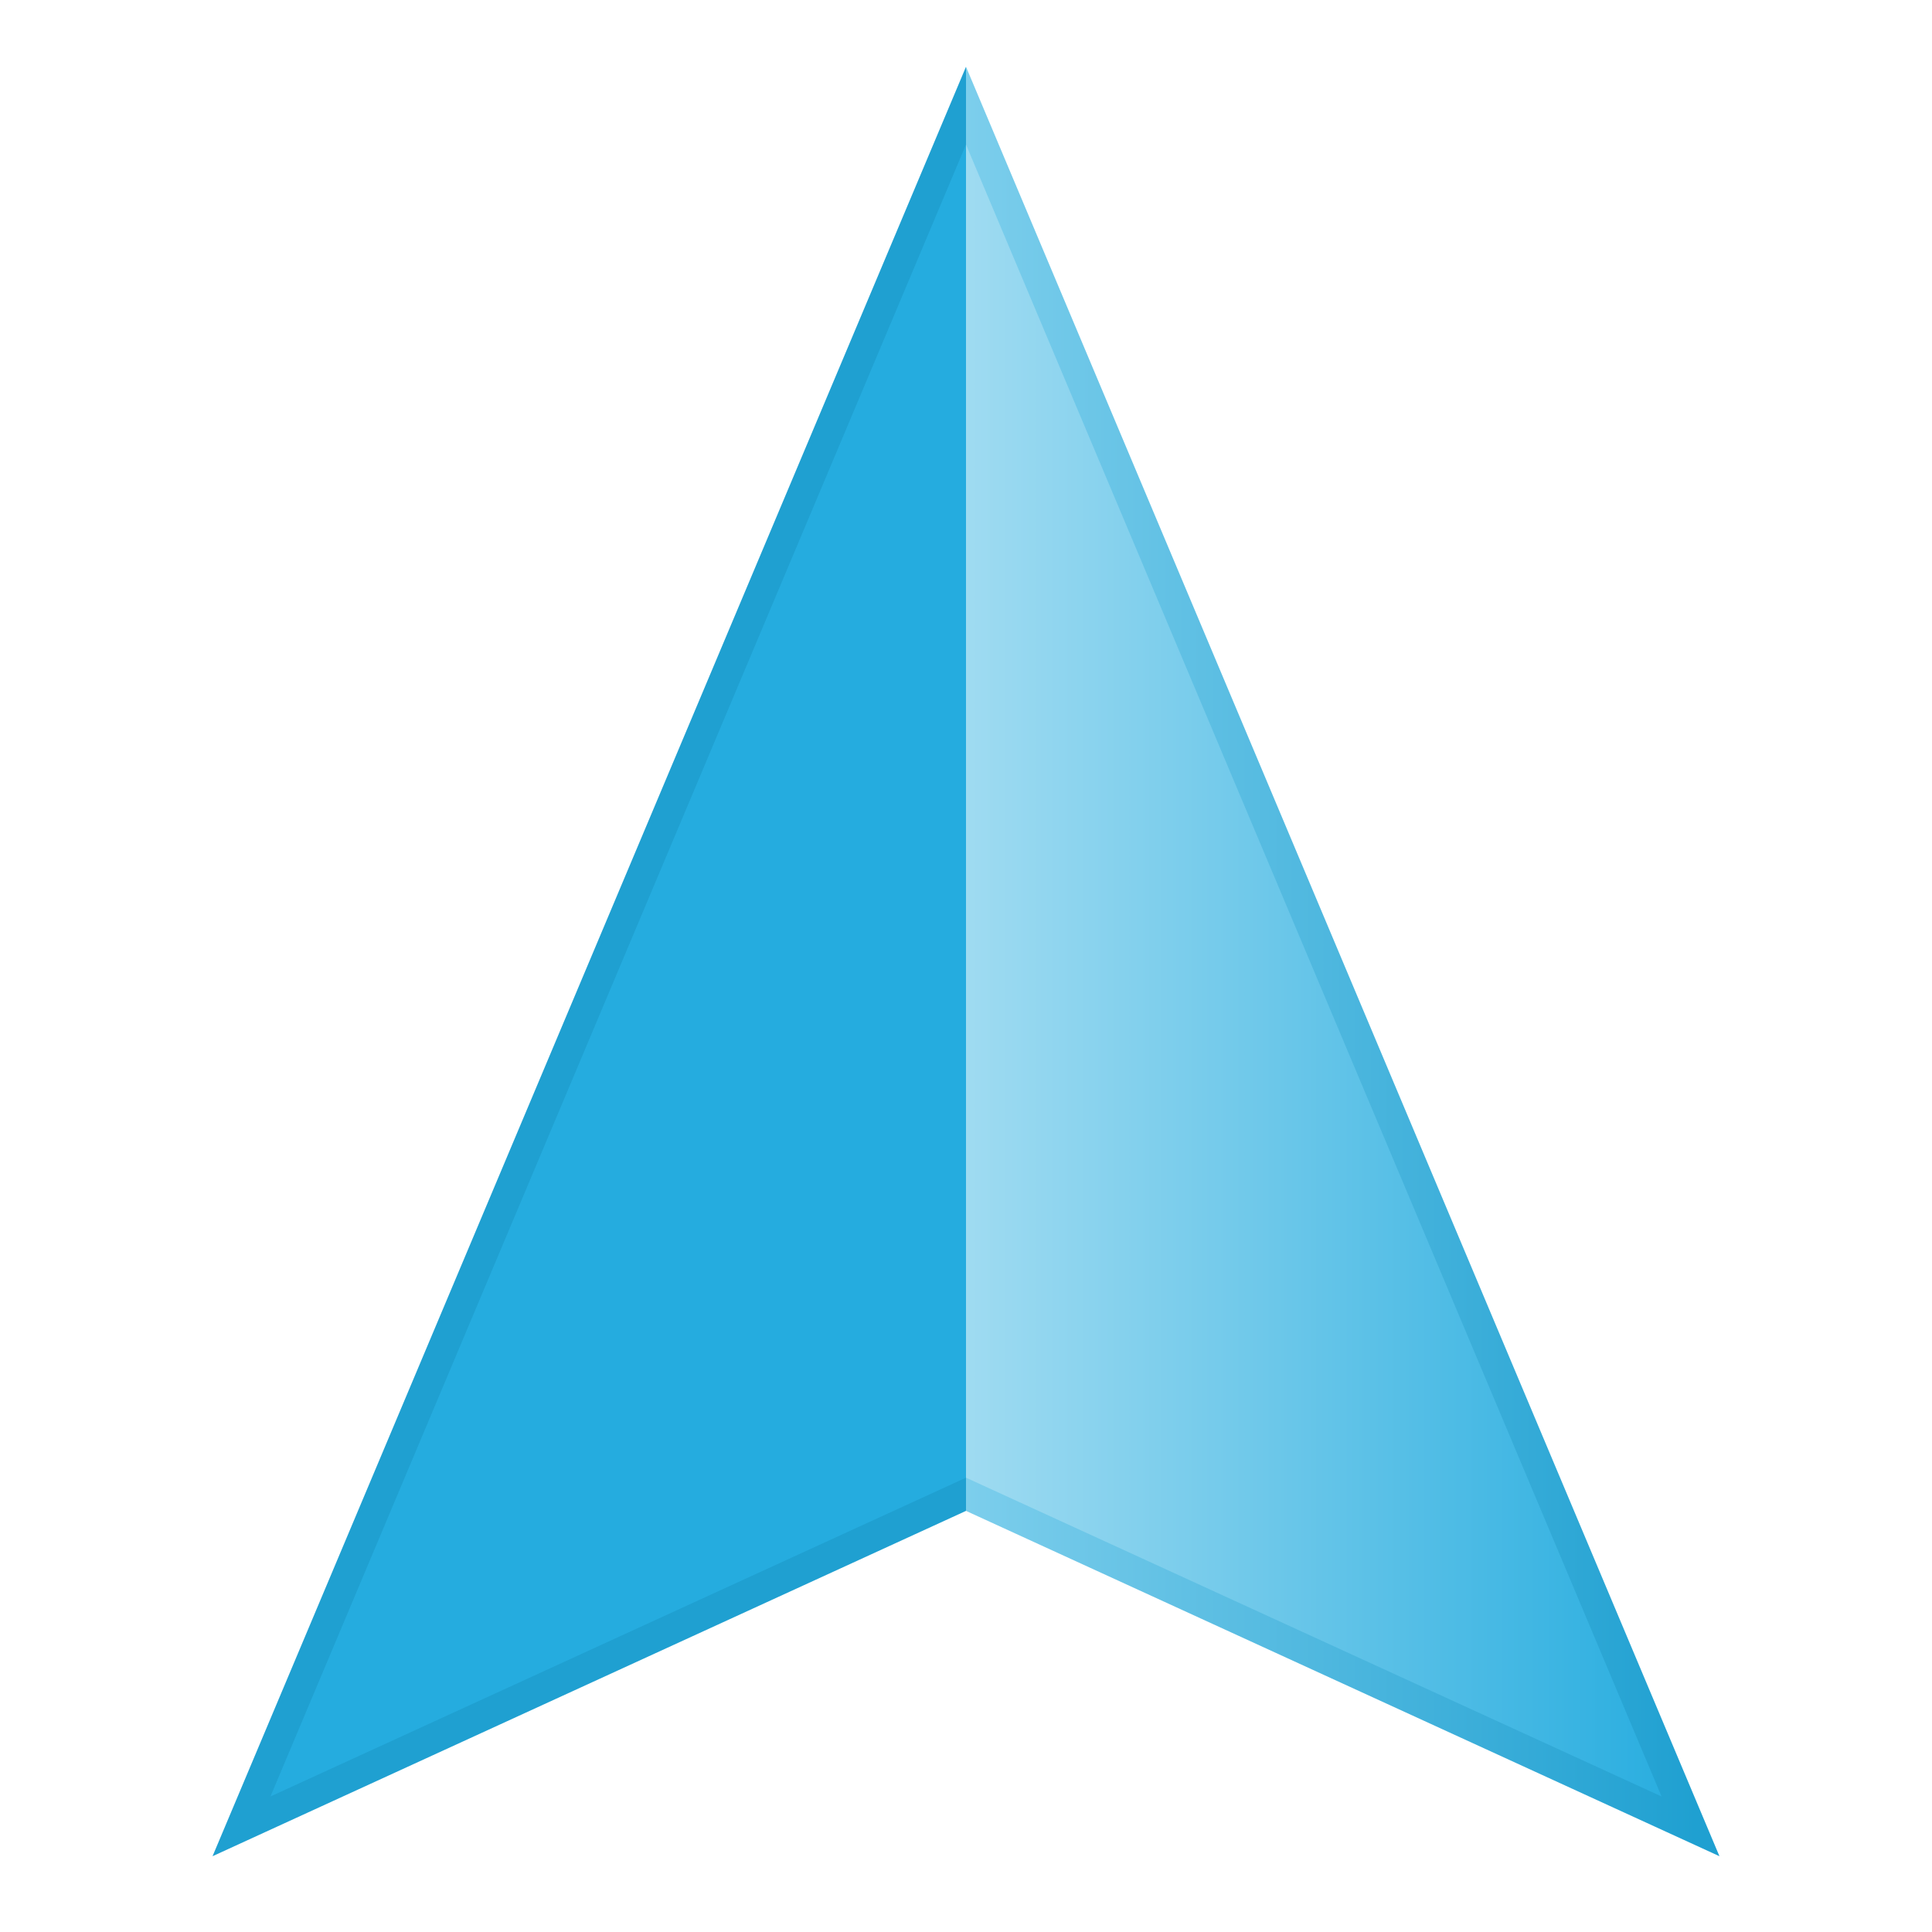 <?xml version="1.0" encoding="UTF-8" standalone="no"?>
<!-- Created with Inkscape (http://www.inkscape.org/) -->

<svg
   xmlns:dc="http://purl.org/dc/elements/1.1/"
   xmlns:cc="http://creativecommons.org/ns#"
   xmlns:rdf="http://www.w3.org/1999/02/22-rdf-syntax-ns#"
   xmlns:svg="http://www.w3.org/2000/svg"
   xmlns="http://www.w3.org/2000/svg"
   xmlns:xlink="http://www.w3.org/1999/xlink"
   xmlns:sodipodi="http://sodipodi.sourceforge.net/DTD/sodipodi-0.dtd"
   xmlns:inkscape="http://www.inkscape.org/namespaces/inkscape"
   width="64"
   height="64"
   id="svg2"
   version="1.1"
   inkscape:version="0.48.2 r9819"
   sodipodi:docname="marker_location.svg"
   inkscape:export-filename="/Users/sgrimault/Desktop/marker_location.png"
   inkscape:export-xdpi="67.5"
   inkscape:export-ydpi="67.5">
  <defs
     id="defs4">
    <linearGradient
       id="linearGradient3760">
      <stop
         id="stop3762"
         offset="0"
         style="stop-color:#1fa0d1;stop-opacity:1;" />
      <stop
         style="stop-color:#1fa0d1;stop-opacity:1;"
         offset="0.5"
         id="stop3764" />
      <stop
         id="stop3766"
         offset="0.5"
         style="stop-color:#7cceec;stop-opacity:1;" />
      <stop
         id="stop3768"
         offset="1"
         style="stop-color:#1fa0d1;stop-opacity:1;" />
    </linearGradient>
    <linearGradient
       id="linearGradient3823">
      <stop
         style="stop-color:#25acdf;stop-opacity:1;"
         offset="0"
         id="stop3825" />
      <stop
         id="stop3831"
         offset="0.5"
         style="stop-color:#25acdf;stop-opacity:1;" />
      <stop
         style="stop-color:#9fdbf1;stop-opacity:1;"
         offset="0.5"
         id="stop3833" />
      <stop
         style="stop-color:#25acdf;stop-opacity:1;"
         offset="1"
         id="stop3827" />
    </linearGradient>
    <linearGradient
       inkscape:collect="always"
       xlink:href="#linearGradient3823"
       id="linearGradient3829"
       x1="17.5"
       y1="31.5"
       x2="46.5"
       y2="31.5"
       gradientUnits="userSpaceOnUse"
       gradientTransform="matrix(1.667,0,0,1.667,-21.333,-21)" />
    <linearGradient
       inkscape:collect="always"
       xlink:href="#linearGradient3760"
       id="linearGradient3841"
       x1="17.5"
       y1="31.5"
       x2="46.5"
       y2="31.5"
       gradientUnits="userSpaceOnUse"
       gradientTransform="matrix(1.667,0,0,1.667,-21.333,-21)" />
  </defs>
  <sodipodi:namedview
     id="base"
     pagecolor="#ffffff"
     bordercolor="#666666"
     borderopacity="1.0"
     inkscape:pageopacity="0.0"
     inkscape:pageshadow="2"
     inkscape:zoom="12.239653"
     inkscape:cx="42.969647"
     inkscape:cy="35.253476"
     inkscape:document-units="px"
     inkscape:current-layer="layer2"
     showgrid="true"
     inkscape:window-width="1317"
     inkscape:window-height="831"
     inkscape:window-x="256"
     inkscape:window-y="55"
     inkscape:window-maximized="0">
    <inkscape:grid
       type="xygrid"
       id="grid3819"
       empspacing="5"
       visible="true"
       enabled="true"
       snapvisiblegridlinesonly="true" />
  </sodipodi:namedview>
  <g
     inkscape:label="Calque 1"
     inkscape:groupmode="layer"
     id="layer1"
     transform="translate(0,-988.362)" />
  <g
     inkscape:groupmode="layer"
     id="layer2"
     inkscape:label="main">
    <path
       style="fill:url(#linearGradient3829);fill-opacity:1;stroke:url(#linearGradient3841);stroke-width:1;stroke-linecap:butt;stroke-linejoin:miter;stroke-opacity:1;stroke-miterlimit:4;stroke-dasharray:none"
       d="m 8,60.5 24,-57 24,57 -24,-11 z"
       id="path3821"
       inkscape:connector-curvature="0"
       sodipodi:nodetypes="ccccc" />
  </g>
</svg>
